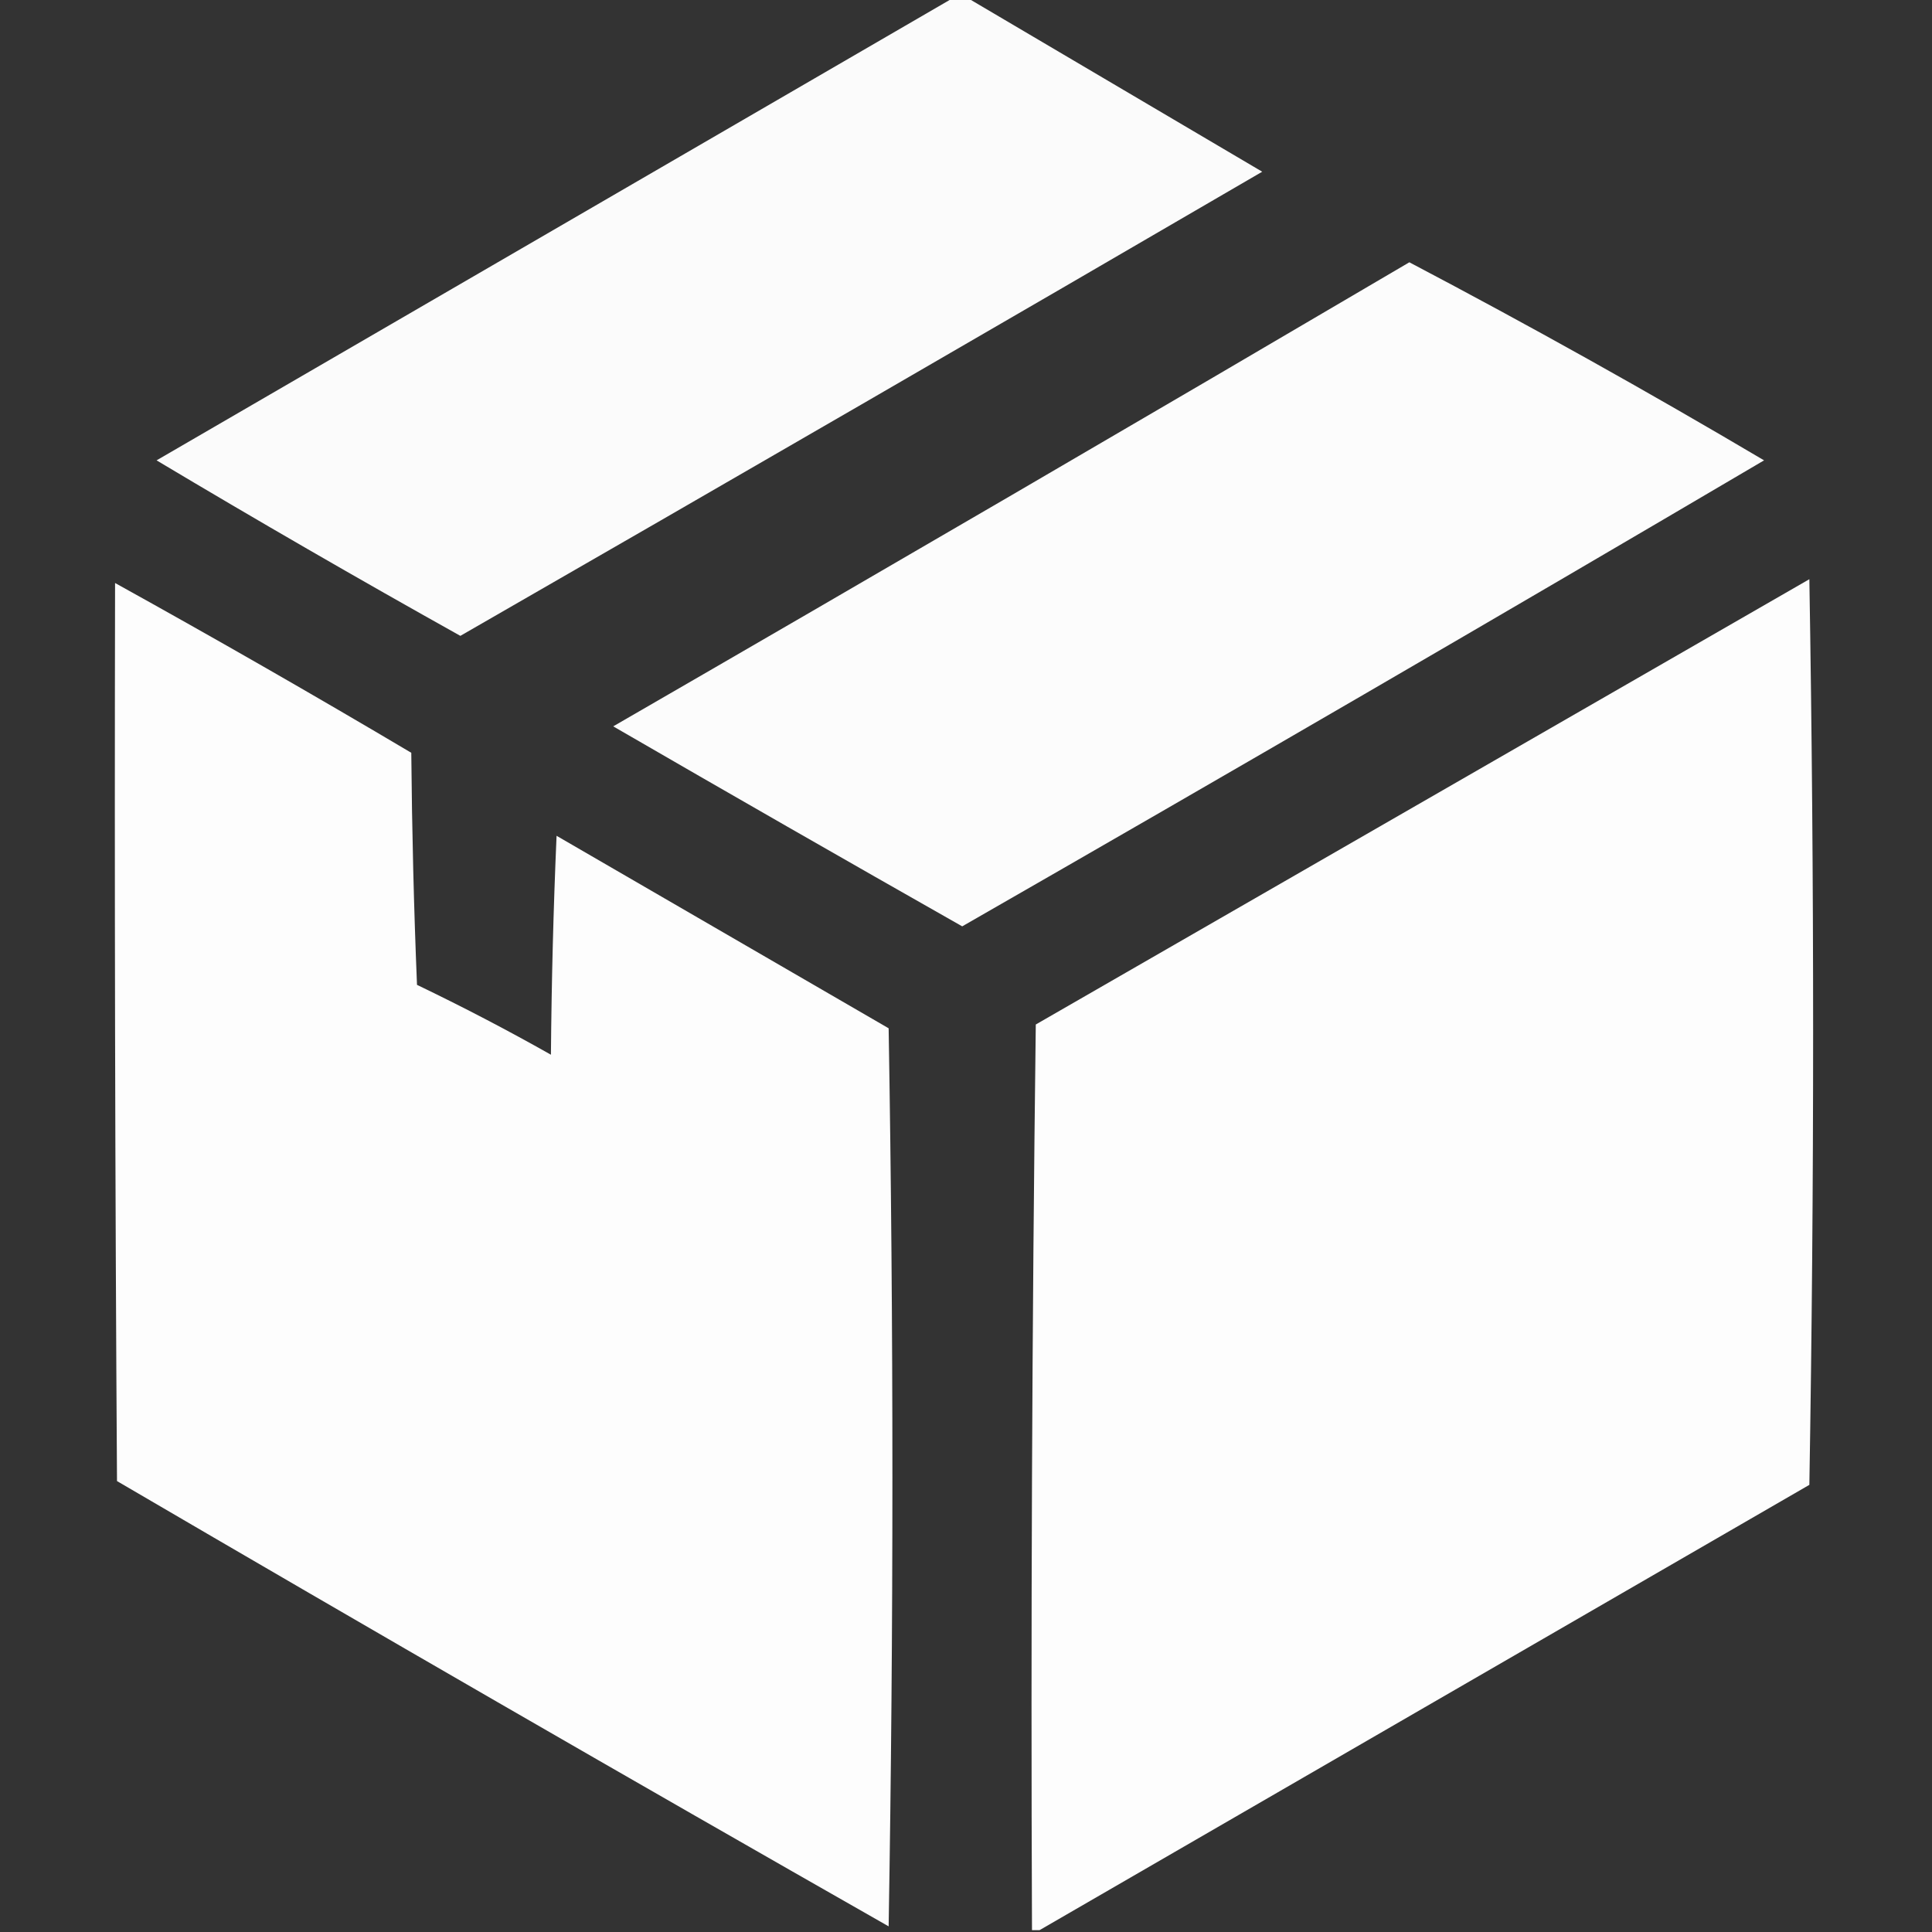 <svg width="25" height="25" viewBox="0 0 25 25" fill="none" xmlns="http://www.w3.org/2000/svg">
<rect x="0" y="0" width="25" height="25" fill="#333333" stroke="none"/>
<g clip-path="url(#clip0_27_73)">
<path opacity="0.979" fill-rule="evenodd" clip-rule="evenodd" d="M12.329 -0.024C12.394 -0.024 12.459 -0.024 12.524 -0.024C13.791 0.723 15.06 1.472 16.333 2.222C12.88 4.234 9.422 6.236 5.957 8.228C4.636 7.49 3.325 6.733 2.026 5.957C5.464 3.962 8.898 1.968 12.329 -0.024Z" fill="white"/>
<path opacity="0.981" fill-rule="evenodd" clip-rule="evenodd" d="M18.237 3.394C19.786 4.209 21.316 5.063 22.827 5.957C19.381 7.986 15.922 9.996 12.451 11.987C10.942 11.131 9.436 10.268 7.935 9.399C11.38 7.409 14.814 5.407 18.237 3.394Z" fill="white"/>
<path opacity="0.992" fill-rule="evenodd" clip-rule="evenodd" d="M13.452 24.976C13.42 24.976 13.387 24.976 13.354 24.976C13.338 21.069 13.354 17.163 13.403 13.257C16.74 11.336 20.076 9.416 23.413 7.495C23.478 11.401 23.478 15.308 23.413 19.214C20.09 21.136 16.769 23.056 13.452 24.976Z" fill="white"/>
<path opacity="0.988" fill-rule="evenodd" clip-rule="evenodd" d="M1.489 7.544C2.776 8.257 4.054 8.989 5.322 9.741C5.331 10.746 5.355 11.747 5.396 12.744C5.985 13.027 6.563 13.328 7.129 13.648C7.137 12.703 7.161 11.759 7.202 10.815C8.634 11.646 10.067 12.476 11.499 13.306C11.564 17.179 11.564 21.053 11.499 24.927C8.159 23.025 4.83 21.104 1.514 19.165C1.489 15.291 1.481 11.418 1.489 7.544Z" fill="white"/>
</g>
<defs>
<clipPath id="clip0_27_73">
<rect width="25" height="25" fill="white"/>
</clipPath>
</defs>
</svg>
